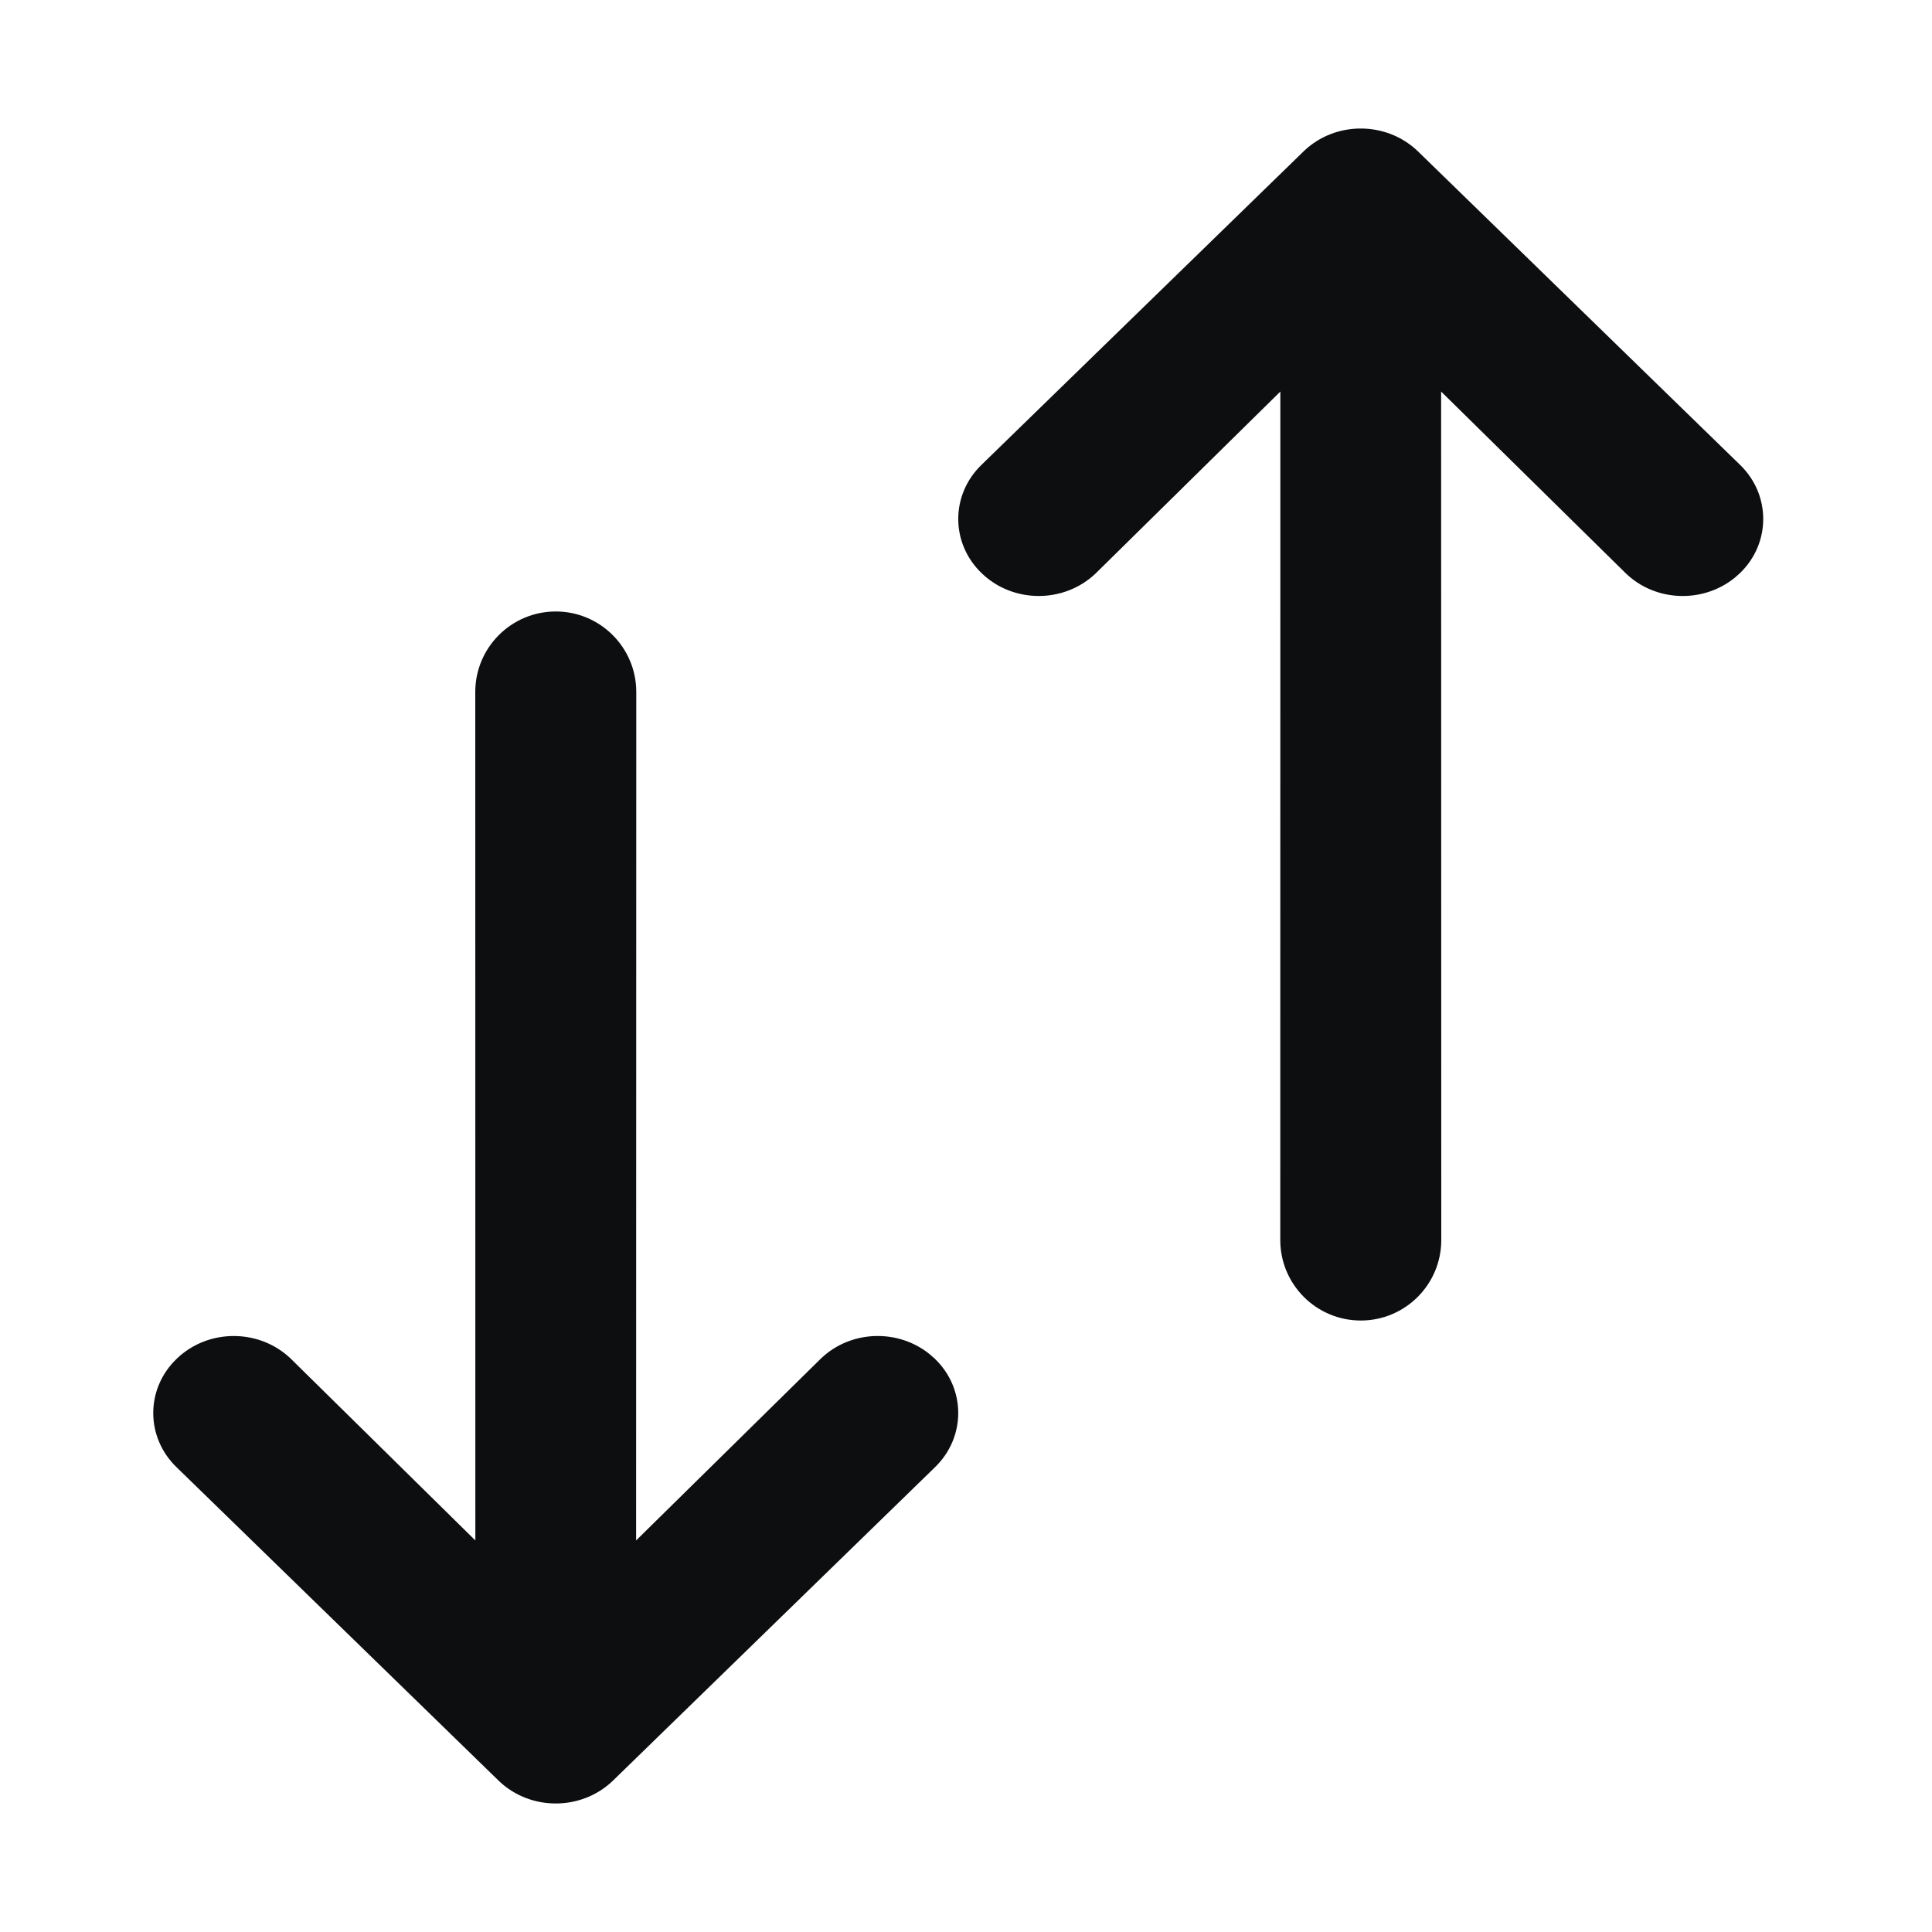<?xml version="1.0" encoding="UTF-8"?>
<svg width="24px" height="24px" viewBox="0 0 24 24" version="1.1" xmlns="http://www.w3.org/2000/svg" xmlns:xlink="http://www.w3.org/1999/xlink">
    <title>arrow-double-vertical</title>
    <g id="arrow-double-vertical" stroke="none" stroke-width="1" fill="none" fill-rule="evenodd">
        <path d="M11.611,18.23 L7.611,22.123 C7.22,22.497 6.587,22.497 6.197,22.123 L2.197,18.23 C1.806,17.856 1.806,17.25 2.197,16.877 C2.587,16.503 3.22,16.503 3.611,16.877 L5.905,19.136 L5.904,8.596 C5.904,8.044 6.352,7.596 6.904,7.596 C7.456,7.596 7.904,8.044 7.904,8.596 L7.902,19.136 L10.197,16.877 C10.567,16.522 11.154,16.504 11.547,16.821 L11.611,16.877 C12.001,17.25 12.001,17.856 11.611,18.23 Z M21.611,5.77 C22.001,6.144 22.001,6.75 21.611,7.123 L21.547,7.179 C21.154,7.496 20.567,7.478 20.197,7.123 L17.902,4.864 L17.904,15.404 C17.904,15.956 17.456,16.404 16.904,16.404 C16.352,16.404 15.904,15.956 15.904,15.404 L15.905,4.864 L13.611,7.123 C13.22,7.497 12.587,7.497 12.197,7.123 C11.806,6.75 11.806,6.144 12.197,5.77 L16.197,1.877 C16.587,1.503 17.22,1.503 17.611,1.877 L21.611,5.77 Z" id="Shape" fill="#0D0E10" fill-rule="nonzero"></path>
    </g>
</svg>